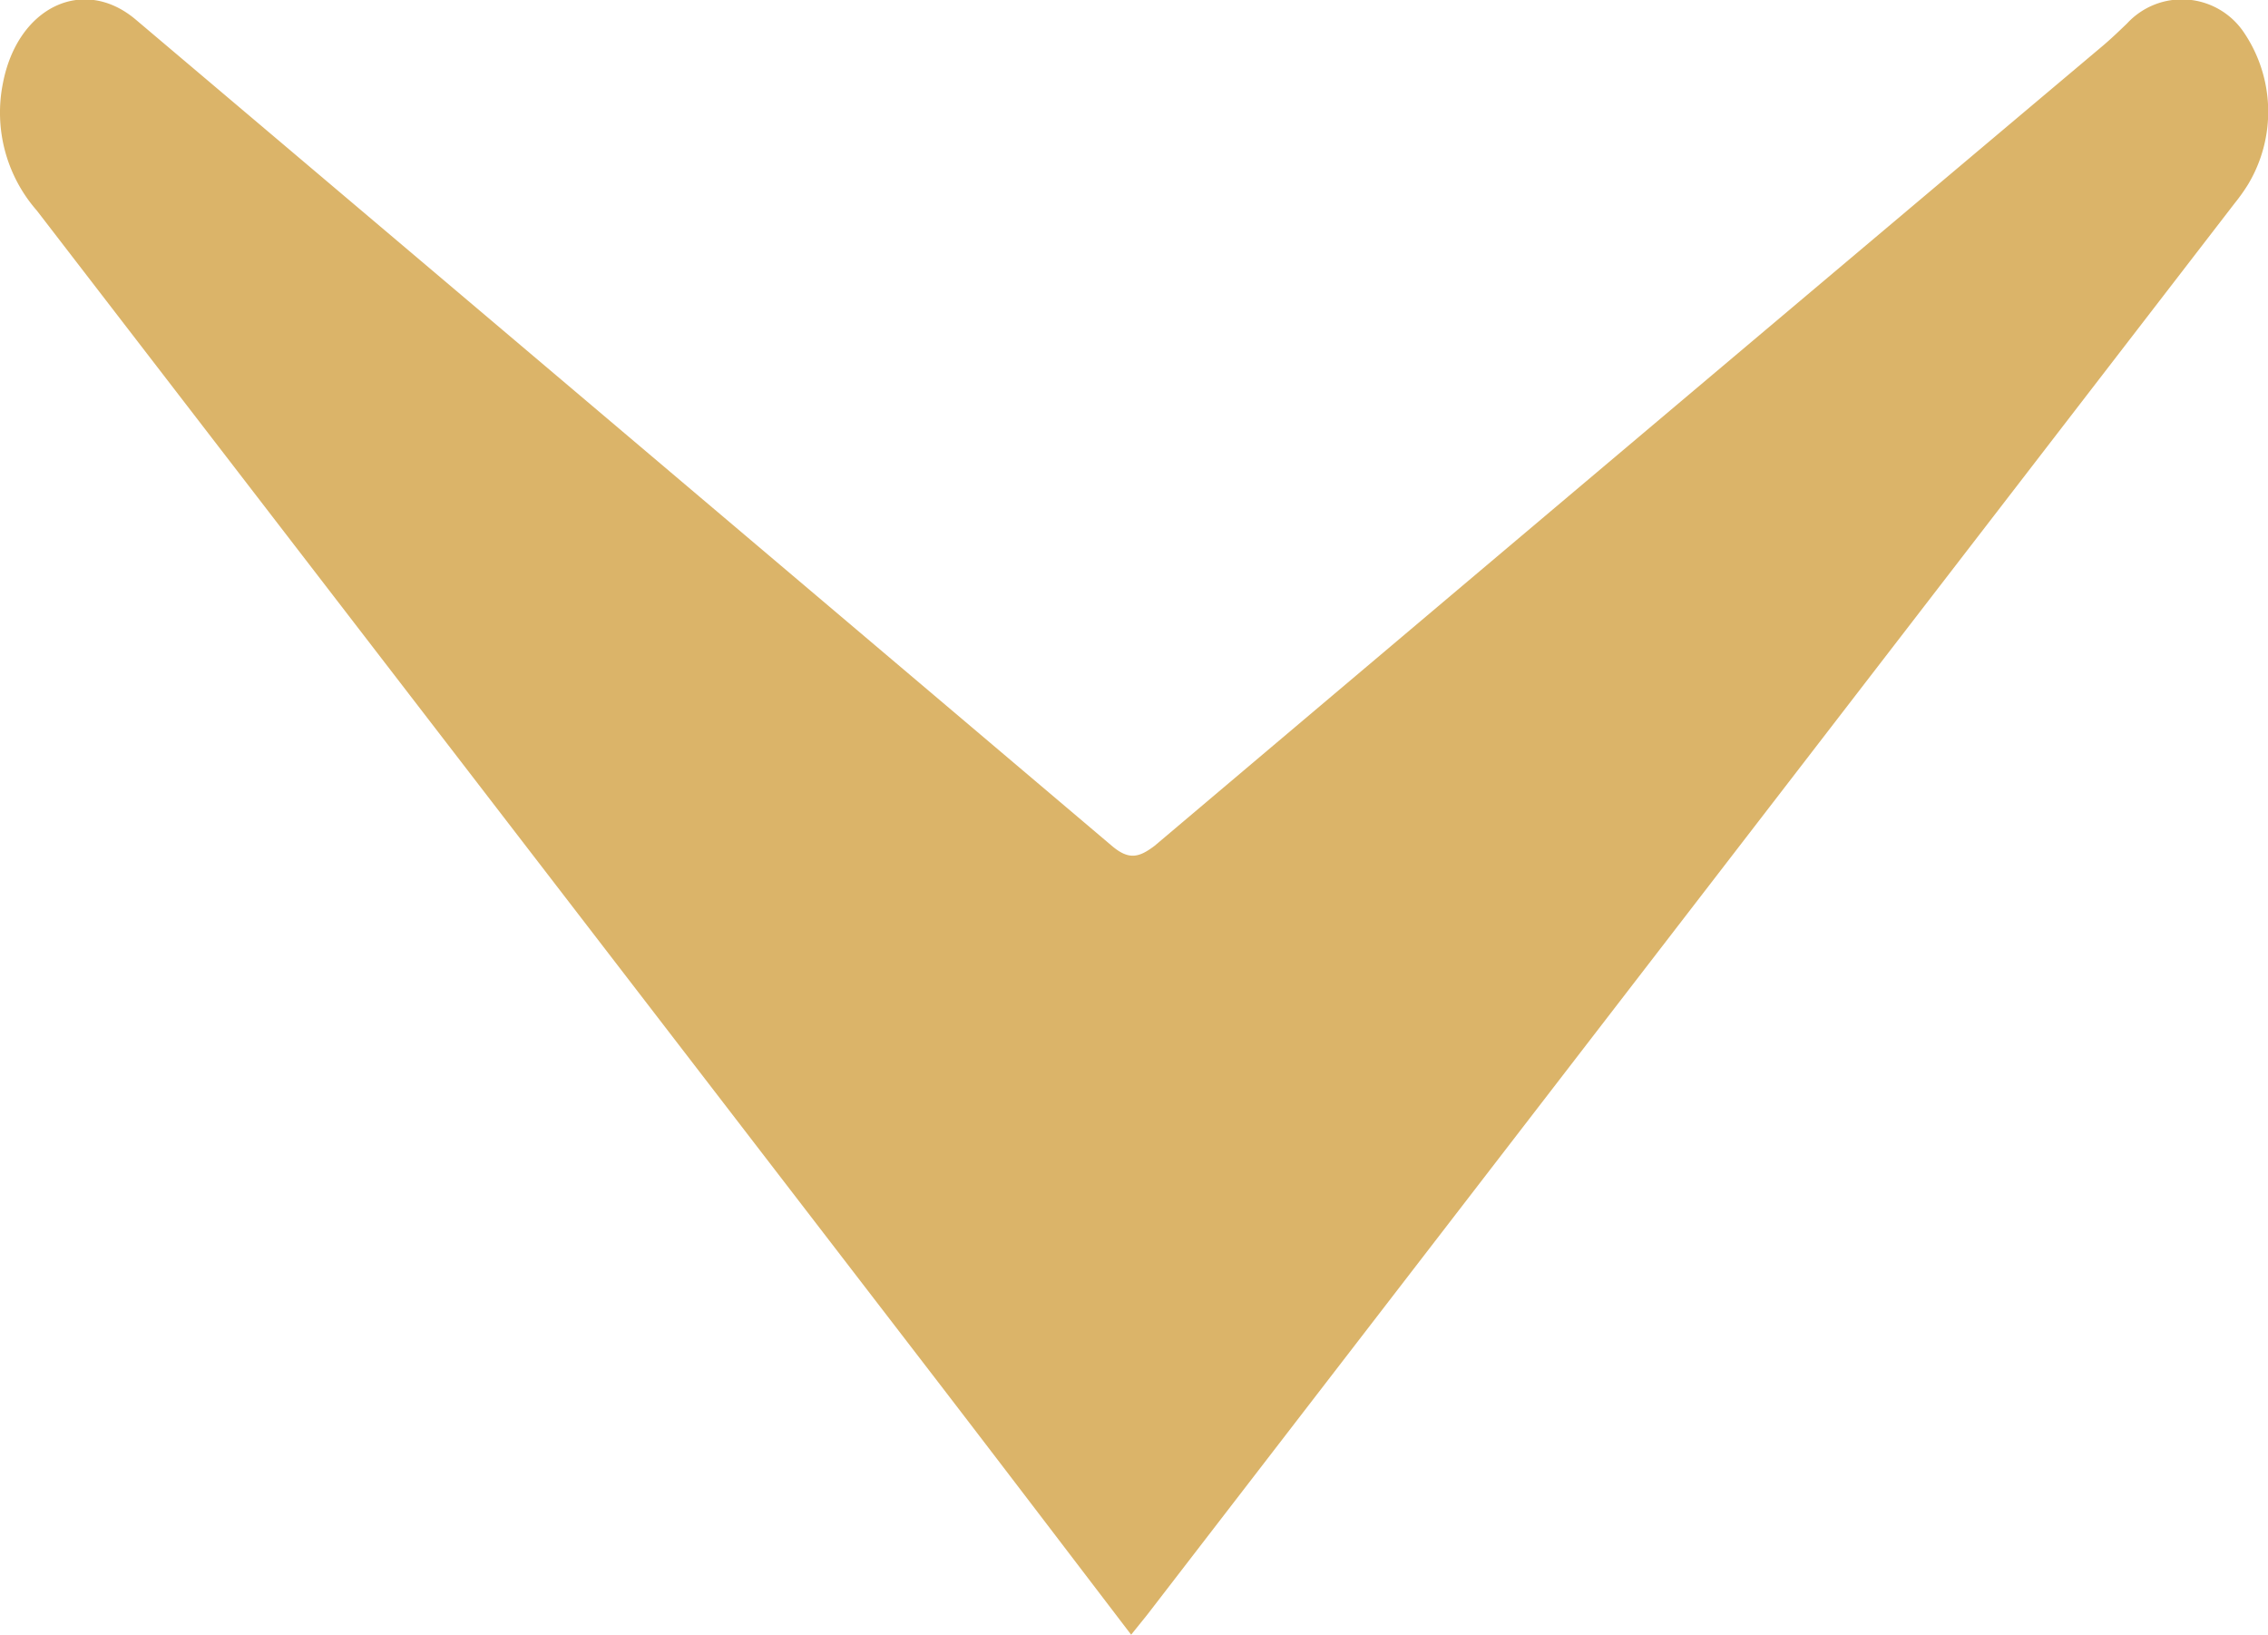 <svg xmlns="http://www.w3.org/2000/svg" width="7.142" height="5.147" viewBox="0 0 7.142 5.147">
  <path id="arrow" d="M-1281.631-170.649c-.229-.3-.452-.593-.676-.884q-1.384-1.8-2.77-3.6a.468.468,0,0,1-.107-.4c.046-.242.255-.341.42-.2q1.537,1.3,3.072,2.6c.054.046.086.037.135,0q1.492-1.261,2.986-2.519c.026-.022.051-.046.076-.07a.235.235,0,0,1,.368.028.445.445,0,0,1,.013.479.579.579,0,0,1-.042.059l-3.425,4.445Z" transform="translate(1285.193 175.796)" fill="#dbb469"/>
</svg>
